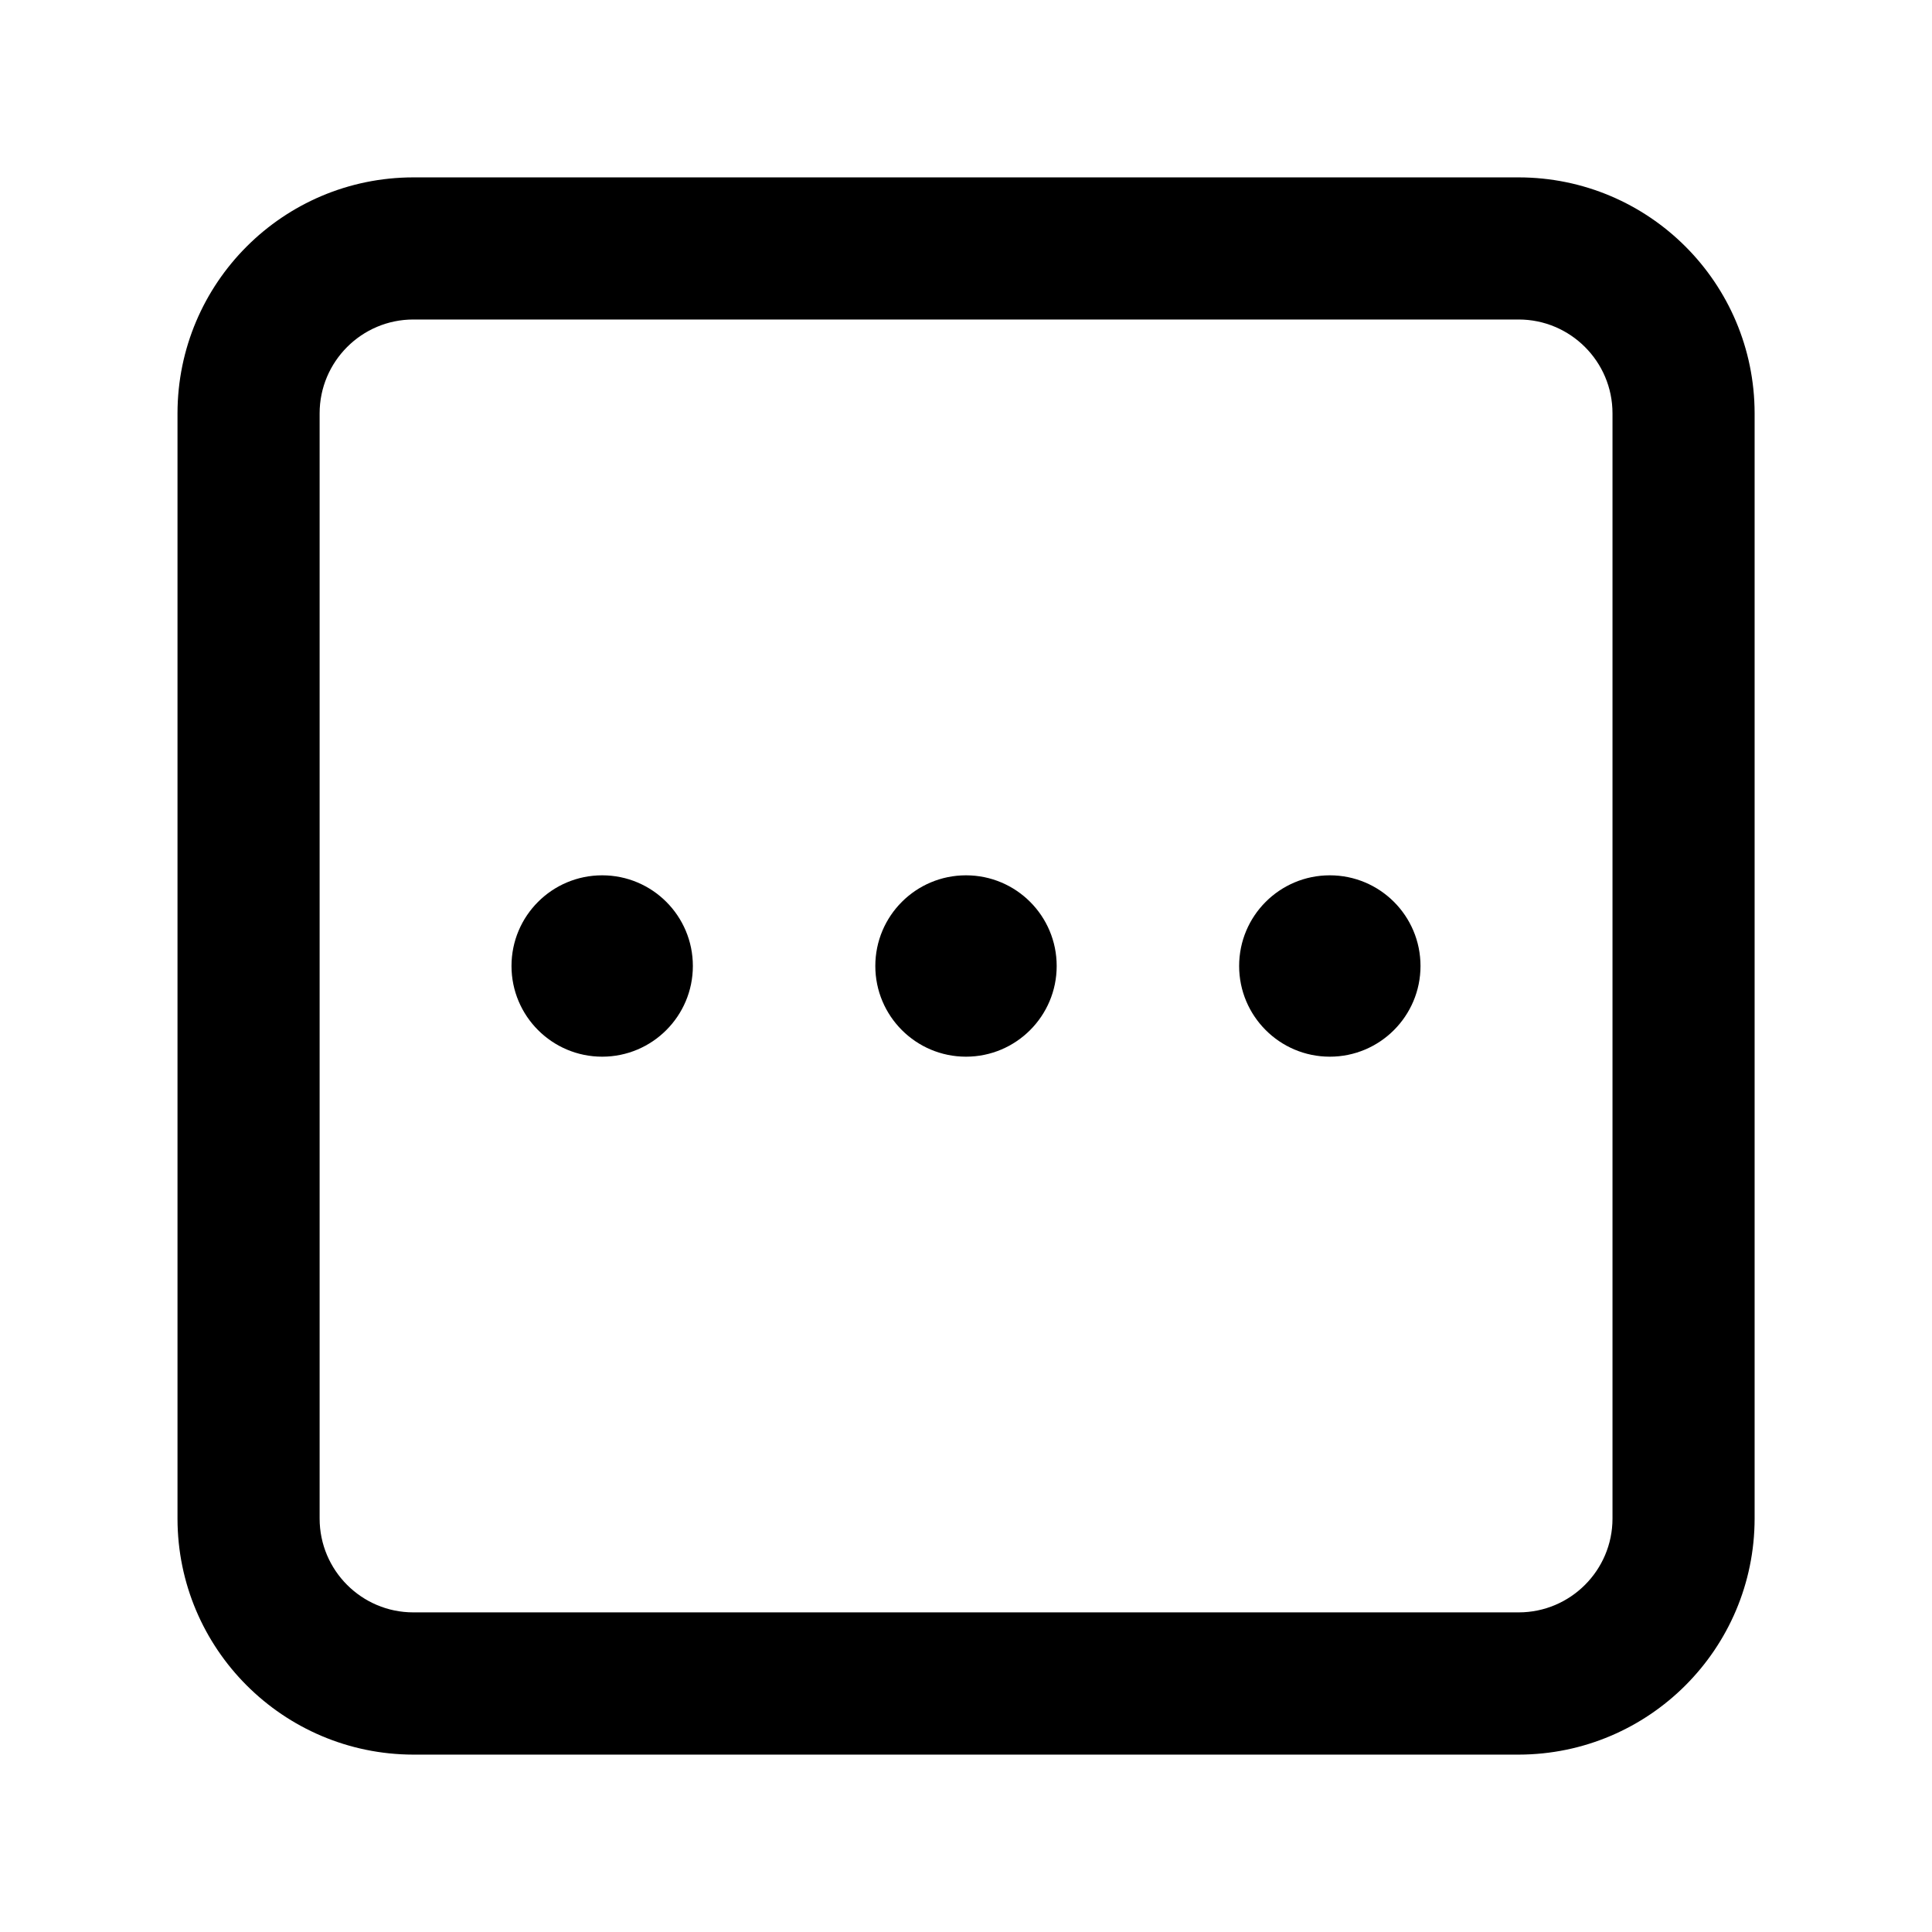 <svg width="16" height="16" viewBox="0 0 16 16" fill="none" xmlns="http://www.w3.org/2000/svg">
<path fill-rule="evenodd" clip-rule="evenodd" d="M12.577 14.531H3.423C2.345 14.529 1.471 13.655 1.47 12.577V3.423C1.471 2.344 2.345 1.47 3.423 1.469H12.577C13.656 1.47 14.53 2.344 14.531 3.423V12.576C14.53 13.655 13.656 14.529 12.577 14.531ZM3.423 2.646C2.995 2.646 2.647 2.995 2.647 3.423V12.576C2.647 13.005 2.995 13.353 3.423 13.353H12.577C13.006 13.353 13.354 13.004 13.354 12.576V3.423C13.354 2.994 13.005 2.646 12.577 2.646H3.423ZM8 8.751C8.415 8.751 8.751 8.414 8.751 8C8.751 7.585 8.415 7.249 8 7.249C7.585 7.249 7.249 7.585 7.249 8C7.249 8.414 7.585 8.751 8 8.751ZM4.987 8.751C5.402 8.751 5.738 8.414 5.738 8C5.738 7.585 5.402 7.249 4.987 7.249C4.572 7.249 4.236 7.585 4.236 8C4.236 8.414 4.572 8.751 4.987 8.751ZM11.764 8C11.764 8.414 11.428 8.751 11.013 8.751C10.598 8.751 10.262 8.414 10.262 8C10.262 7.585 10.598 7.249 11.013 7.249C11.428 7.249 11.764 7.585 11.764 8Z" fill="black"/>
</svg>
